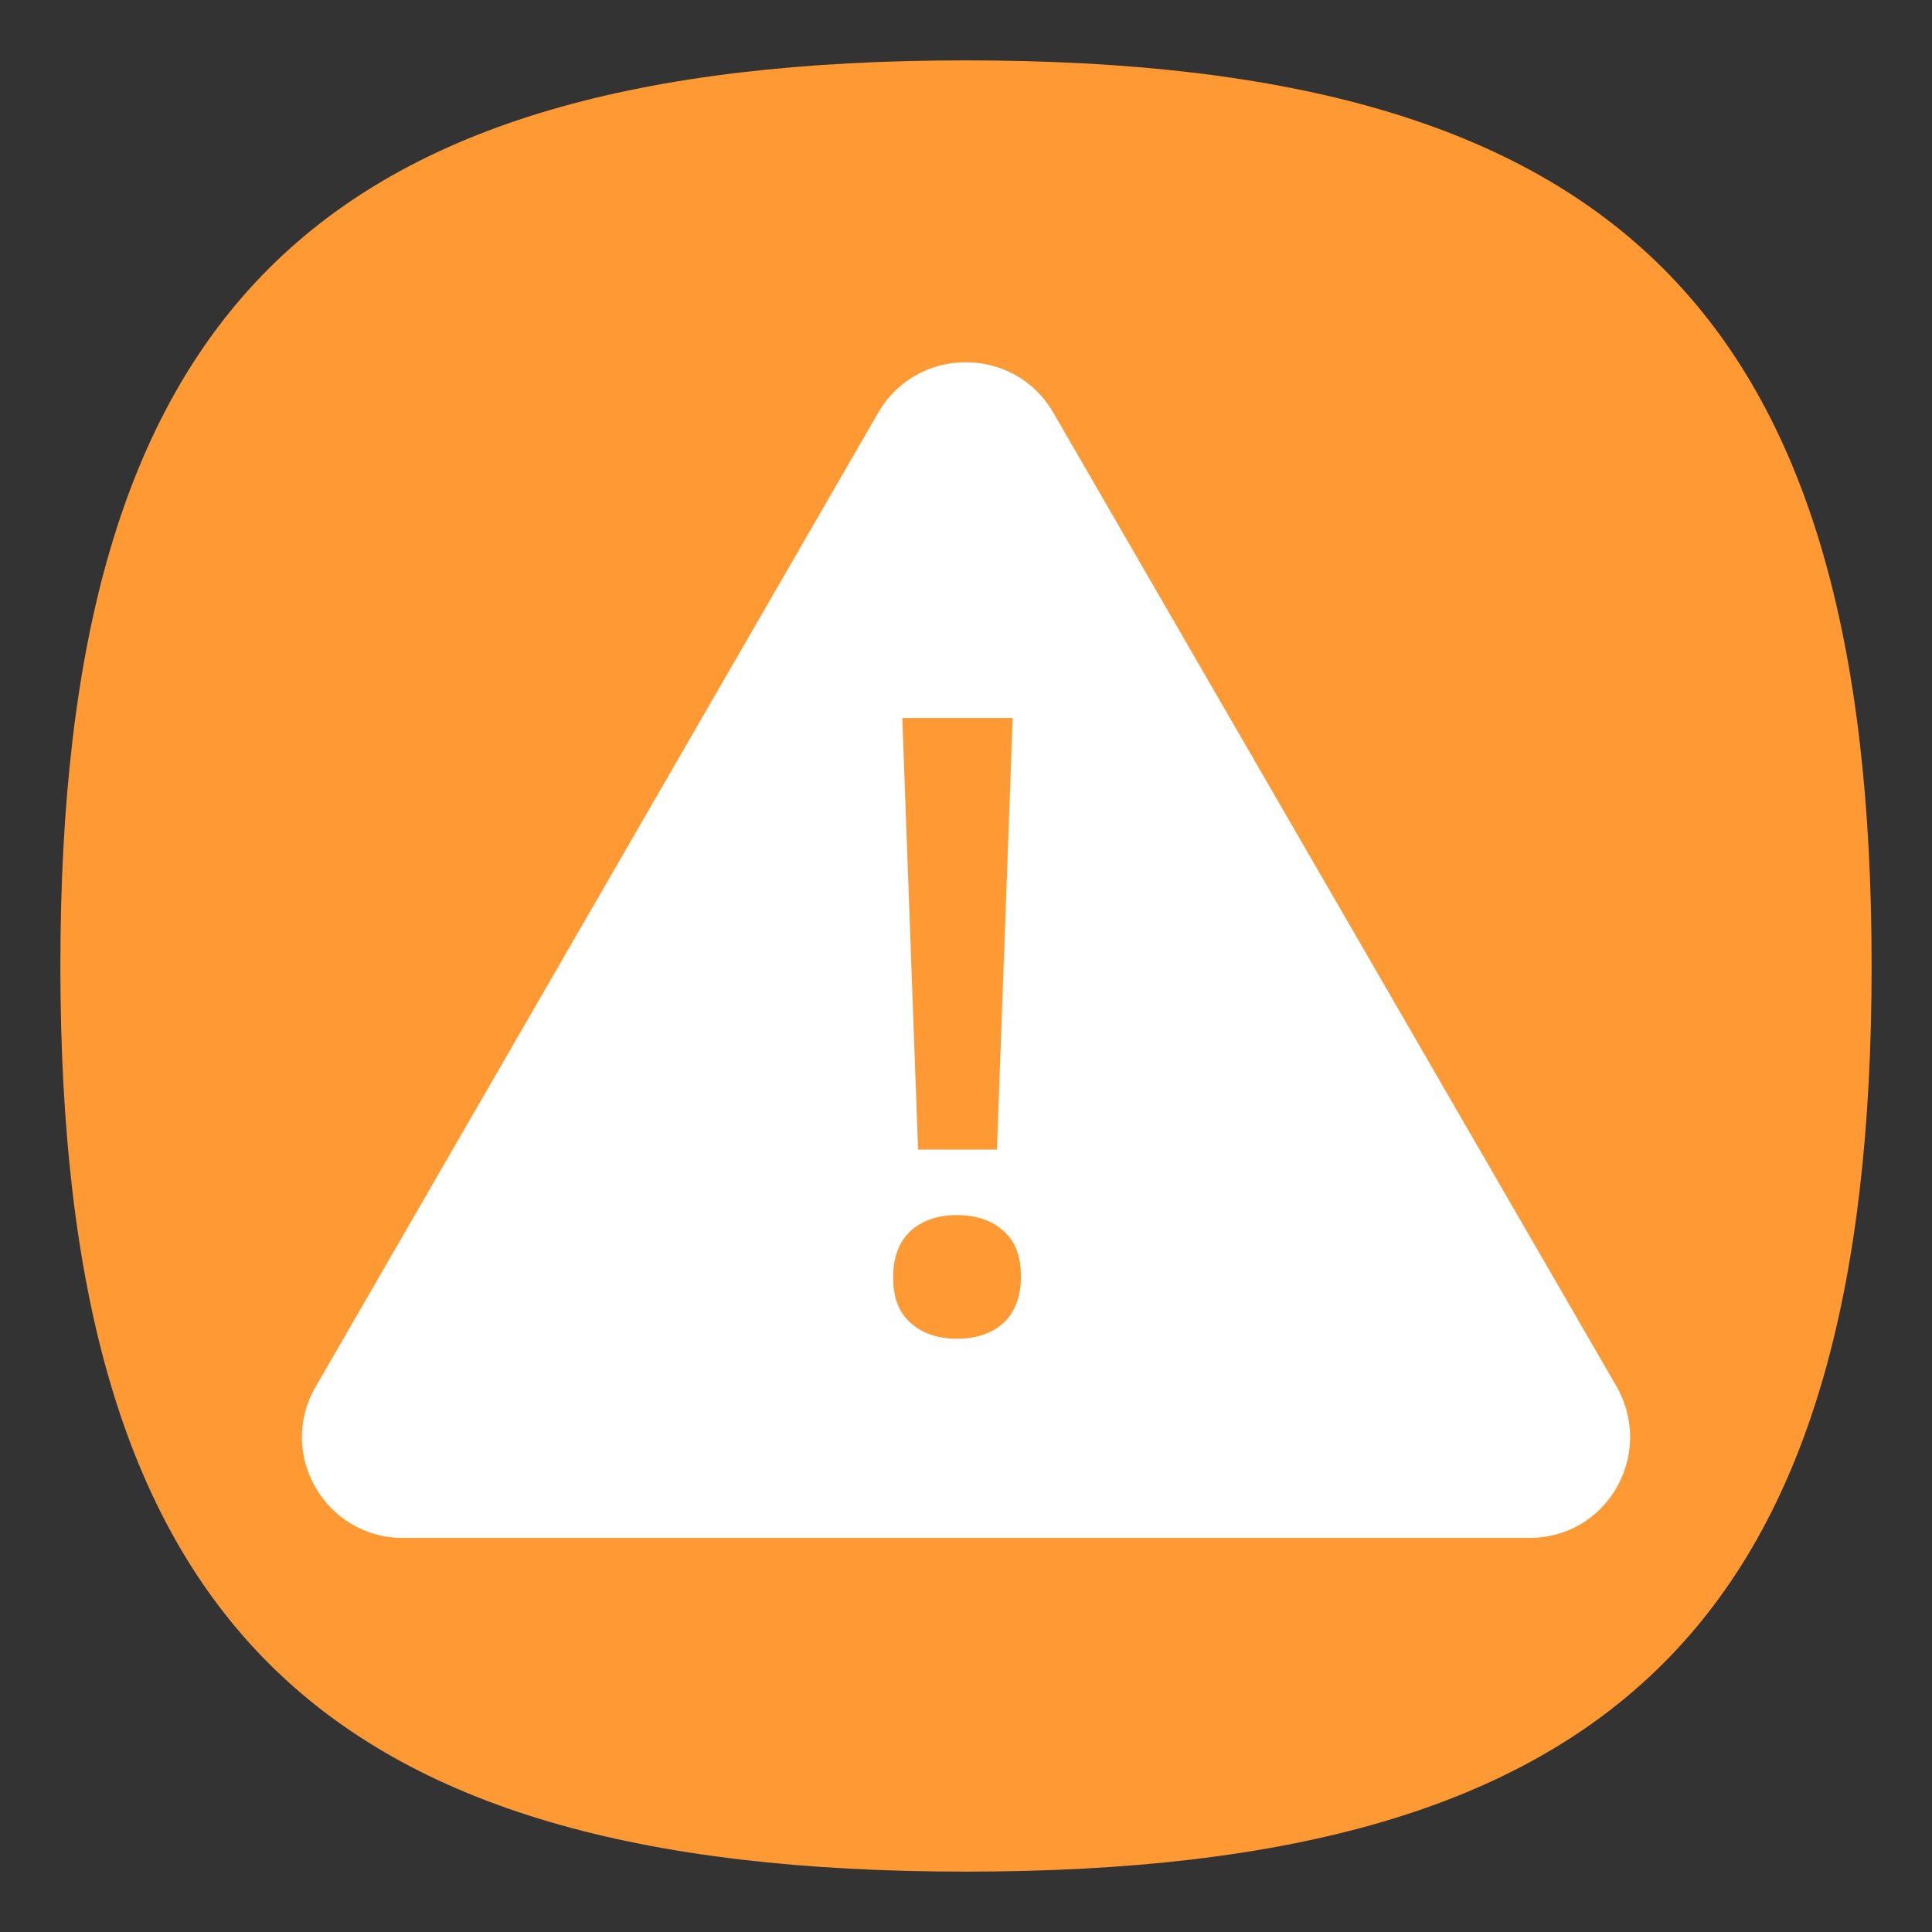 <?xml version="1.0" encoding="UTF-8" standalone="no"?>
<svg
   viewbox="0 0 200 200"
   version="1.1"
   id="svg4"
   sodipodi:docname="dialog-warning.svg"
   width="32"
   height="32"
   inkscape:version="1.1.1 (3bf5ae0d25, 2021-09-20, custom)"
   xmlns:inkscape="http://www.inkscape.org/namespaces/inkscape"
   xmlns:sodipodi="http://sodipodi.sourceforge.net/DTD/sodipodi-0.dtd"
   xmlns="http://www.w3.org/2000/svg"
   xmlns:svg="http://www.w3.org/2000/svg">
  <rect width="100%" height="100%" fill="#333333" stroke="none"/>
  <defs
     id="defs8" />
  <sodipodi:namedview
     id="namedview6"
     pagecolor="#ffffff"
     bordercolor="#666666"
     borderopacity="1.0"
     inkscape:pageshadow="2"
     inkscape:pageopacity="0.0"
     inkscape:pagecheckerboard="0"
     showgrid="false"
     inkscape:zoom="6.53125"
     inkscape:cx="1.0717703"
     inkscape:cy="48.91866"
     inkscape:window-width="1920"
     inkscape:window-height="996"
     inkscape:window-x="0"
     inkscape:window-y="0"
     inkscape:window-maximized="1"
     inkscape:current-layer="svg4"
     showguides="false" />
  <path
     d="M 1,16 C 1,5.2 5.2,1 16,1 26.8,1 31,5.2 31,16 31,26.8 26.8,31 16,31 5.2,31 1,26.8 1,16"
     id="path2"
     style="fill:#ff9933;fill-opacity:1;stroke:none;stroke-width:0.15" />
  <path
     id="rect850"
     style="fill:#ffffff;stroke-width:0.275;stroke-linecap:round;stroke-linejoin:round"
     d="m 15.996,6 c -0.564,0 -1.127,0.278 -1.45,0.835 L 5.227,22.971 c -0.646,1.113 0.165,2.502 1.443,2.502 H 25.308 c 1.306,0.014 2.103,-1.375 1.471,-2.502 L 17.446,6.835 C 17.123,6.278 16.56,6 15.996,6 Z m -1.051,5.893 h 1.828 l -0.261,7.147 h -1.306 z m 0.907,8.233 c 0.33,0 0.591,0.096 0.783,0.275 0.192,0.179 0.275,0.426 0.275,0.742 0,0.33 -0.096,0.577 -0.275,0.756 -0.192,0.179 -0.453,0.275 -0.783,0.275 -0.33,0 -0.591,-0.096 -0.784,-0.275 -0.192,-0.179 -0.275,-0.426 -0.275,-0.742 0,-0.33 0.096,-0.577 0.275,-0.756 0.192,-0.179 0.454,-0.275 0.784,-0.275 z" />
</svg>
